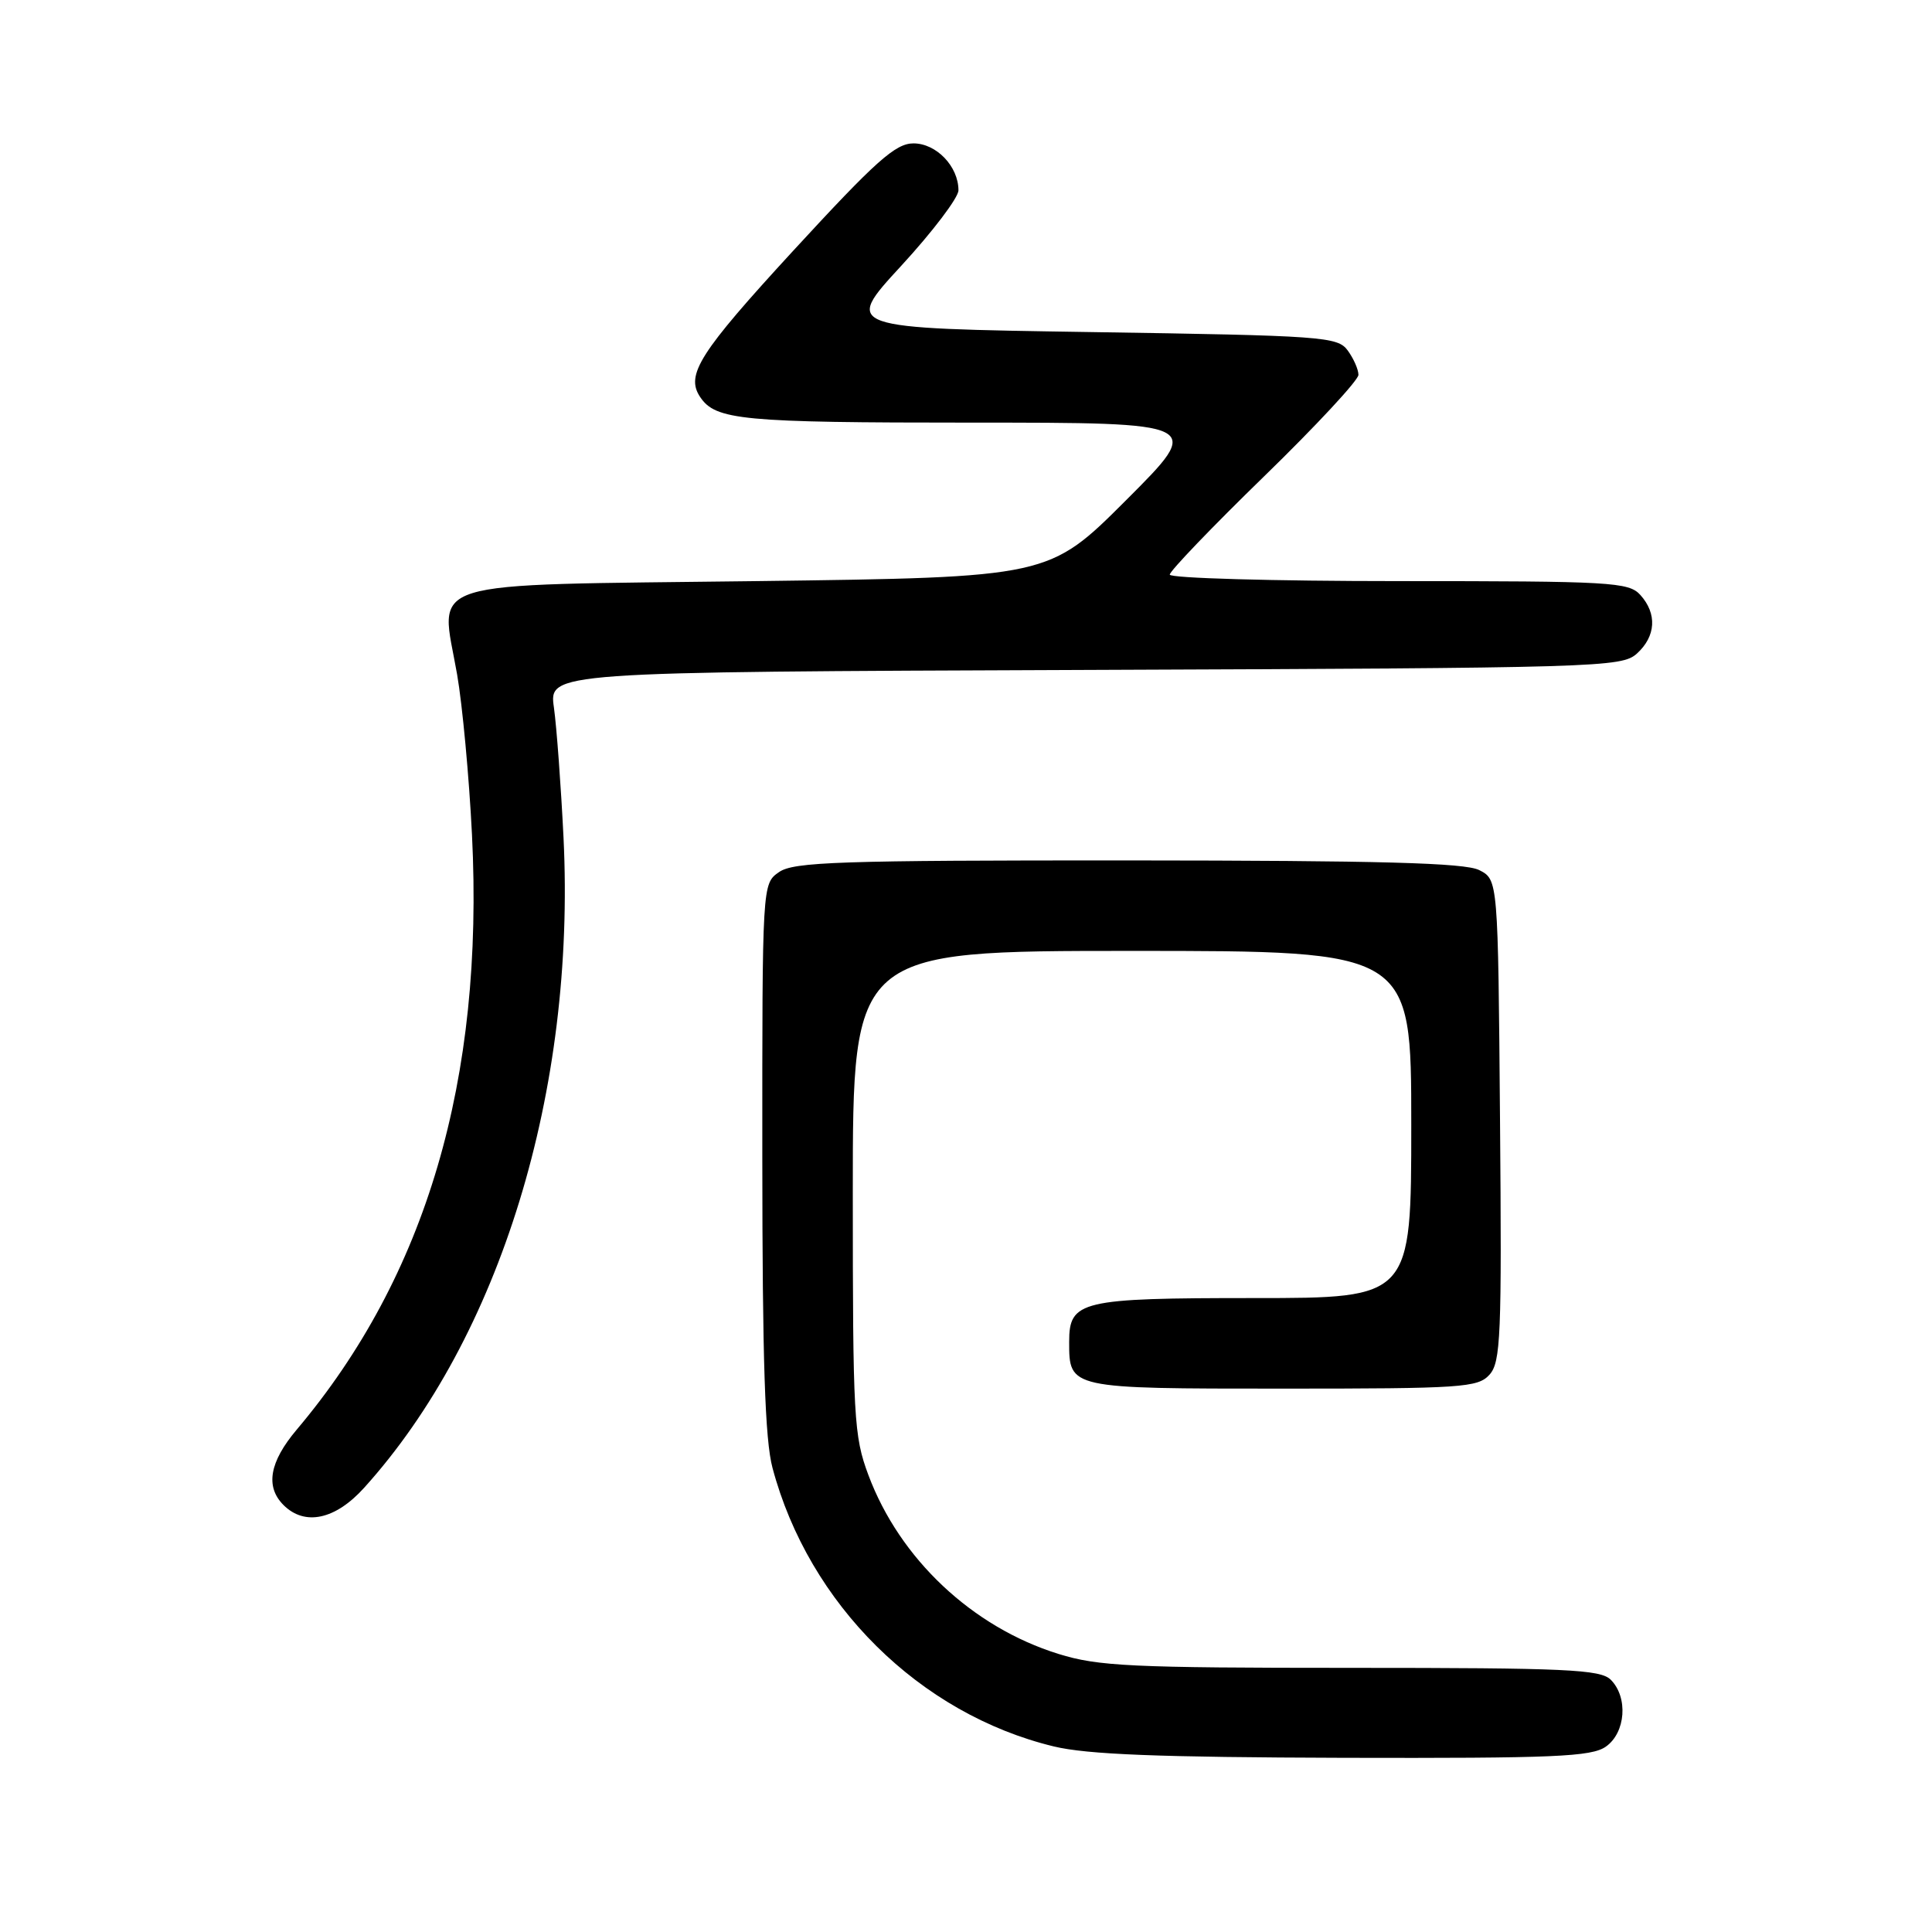 <?xml version="1.0" encoding="UTF-8" standalone="no"?>
<!DOCTYPE svg PUBLIC "-//W3C//DTD SVG 1.1//EN" "http://www.w3.org/Graphics/SVG/1.1/DTD/svg11.dtd" >
<svg xmlns="http://www.w3.org/2000/svg" xmlns:xlink="http://www.w3.org/1999/xlink" version="1.1" viewBox="0 0 256 256">
 <g >
 <path fill="currentColor"
d=" M 212.78 231.44 C 215.42 229.59 215.76 224.90 213.43 222.57 C 212.06 221.21 207.54 221.00 179.02 221.00 C 149.89 221.00 145.51 220.79 140.24 219.15 C 128.83 215.60 119.22 206.56 115.07 195.46 C 113.13 190.28 113.00 187.85 113.00 157.96 C 113.00 126.00 113.00 126.00 150.00 126.00 C 187.00 126.00 187.00 126.00 187.00 149.00 C 187.00 172.00 187.00 172.00 166.19 172.00 C 143.15 172.00 141.67 172.35 141.67 177.81 C 141.67 184.01 141.63 184.00 169.97 184.00 C 193.70 184.00 195.82 183.86 197.36 182.16 C 198.86 180.50 199.00 177.04 198.76 148.43 C 198.50 116.56 198.50 116.56 196.00 115.29 C 194.10 114.33 182.95 114.03 149.47 114.01 C 111.23 114.00 105.15 114.20 103.22 115.56 C 101.00 117.11 101.00 117.11 101.01 153.31 C 101.02 180.27 101.36 190.78 102.36 194.50 C 107.17 212.57 121.86 227.11 139.63 231.41 C 144.04 232.48 153.59 232.85 178.03 232.92 C 205.94 232.99 210.87 232.78 212.78 231.44 Z  M 48.24 197.15 C 66.27 177.20 76.30 144.49 74.67 111.00 C 74.33 104.12 73.76 96.37 73.40 93.77 C 72.73 89.04 72.73 89.04 143.76 88.77 C 212.00 88.51 214.87 88.43 216.90 86.60 C 219.42 84.31 219.60 81.32 217.35 78.83 C 215.81 77.13 213.47 77.00 185.35 77.00 C 168.66 77.00 155.00 76.61 155.00 76.14 C 155.00 75.67 160.62 69.81 167.50 63.12 C 174.38 56.43 180.00 50.38 180.00 49.67 C 180.00 48.96 179.36 47.51 178.58 46.44 C 177.24 44.61 175.37 44.47 144.48 44.00 C 111.79 43.50 111.79 43.50 119.40 35.24 C 123.58 30.70 127.00 26.19 127.00 25.22 C 127.00 22.05 124.07 19.00 121.04 19.00 C 118.65 19.00 116.06 21.32 105.09 33.24 C 92.68 46.74 90.81 49.67 92.77 52.60 C 94.82 55.67 98.25 56.00 128.68 56.00 C 159.49 56.00 159.49 56.00 149.24 66.25 C 138.99 76.50 138.99 76.50 100.27 77.00 C 54.98 77.58 58.34 76.54 60.57 89.37 C 61.27 93.40 62.16 102.95 62.54 110.60 C 64.16 143.04 56.48 169.11 39.32 189.43 C 35.70 193.72 35.13 196.99 37.57 199.43 C 40.38 202.23 44.43 201.37 48.24 197.15 Z "/>
</g>
</svg>
